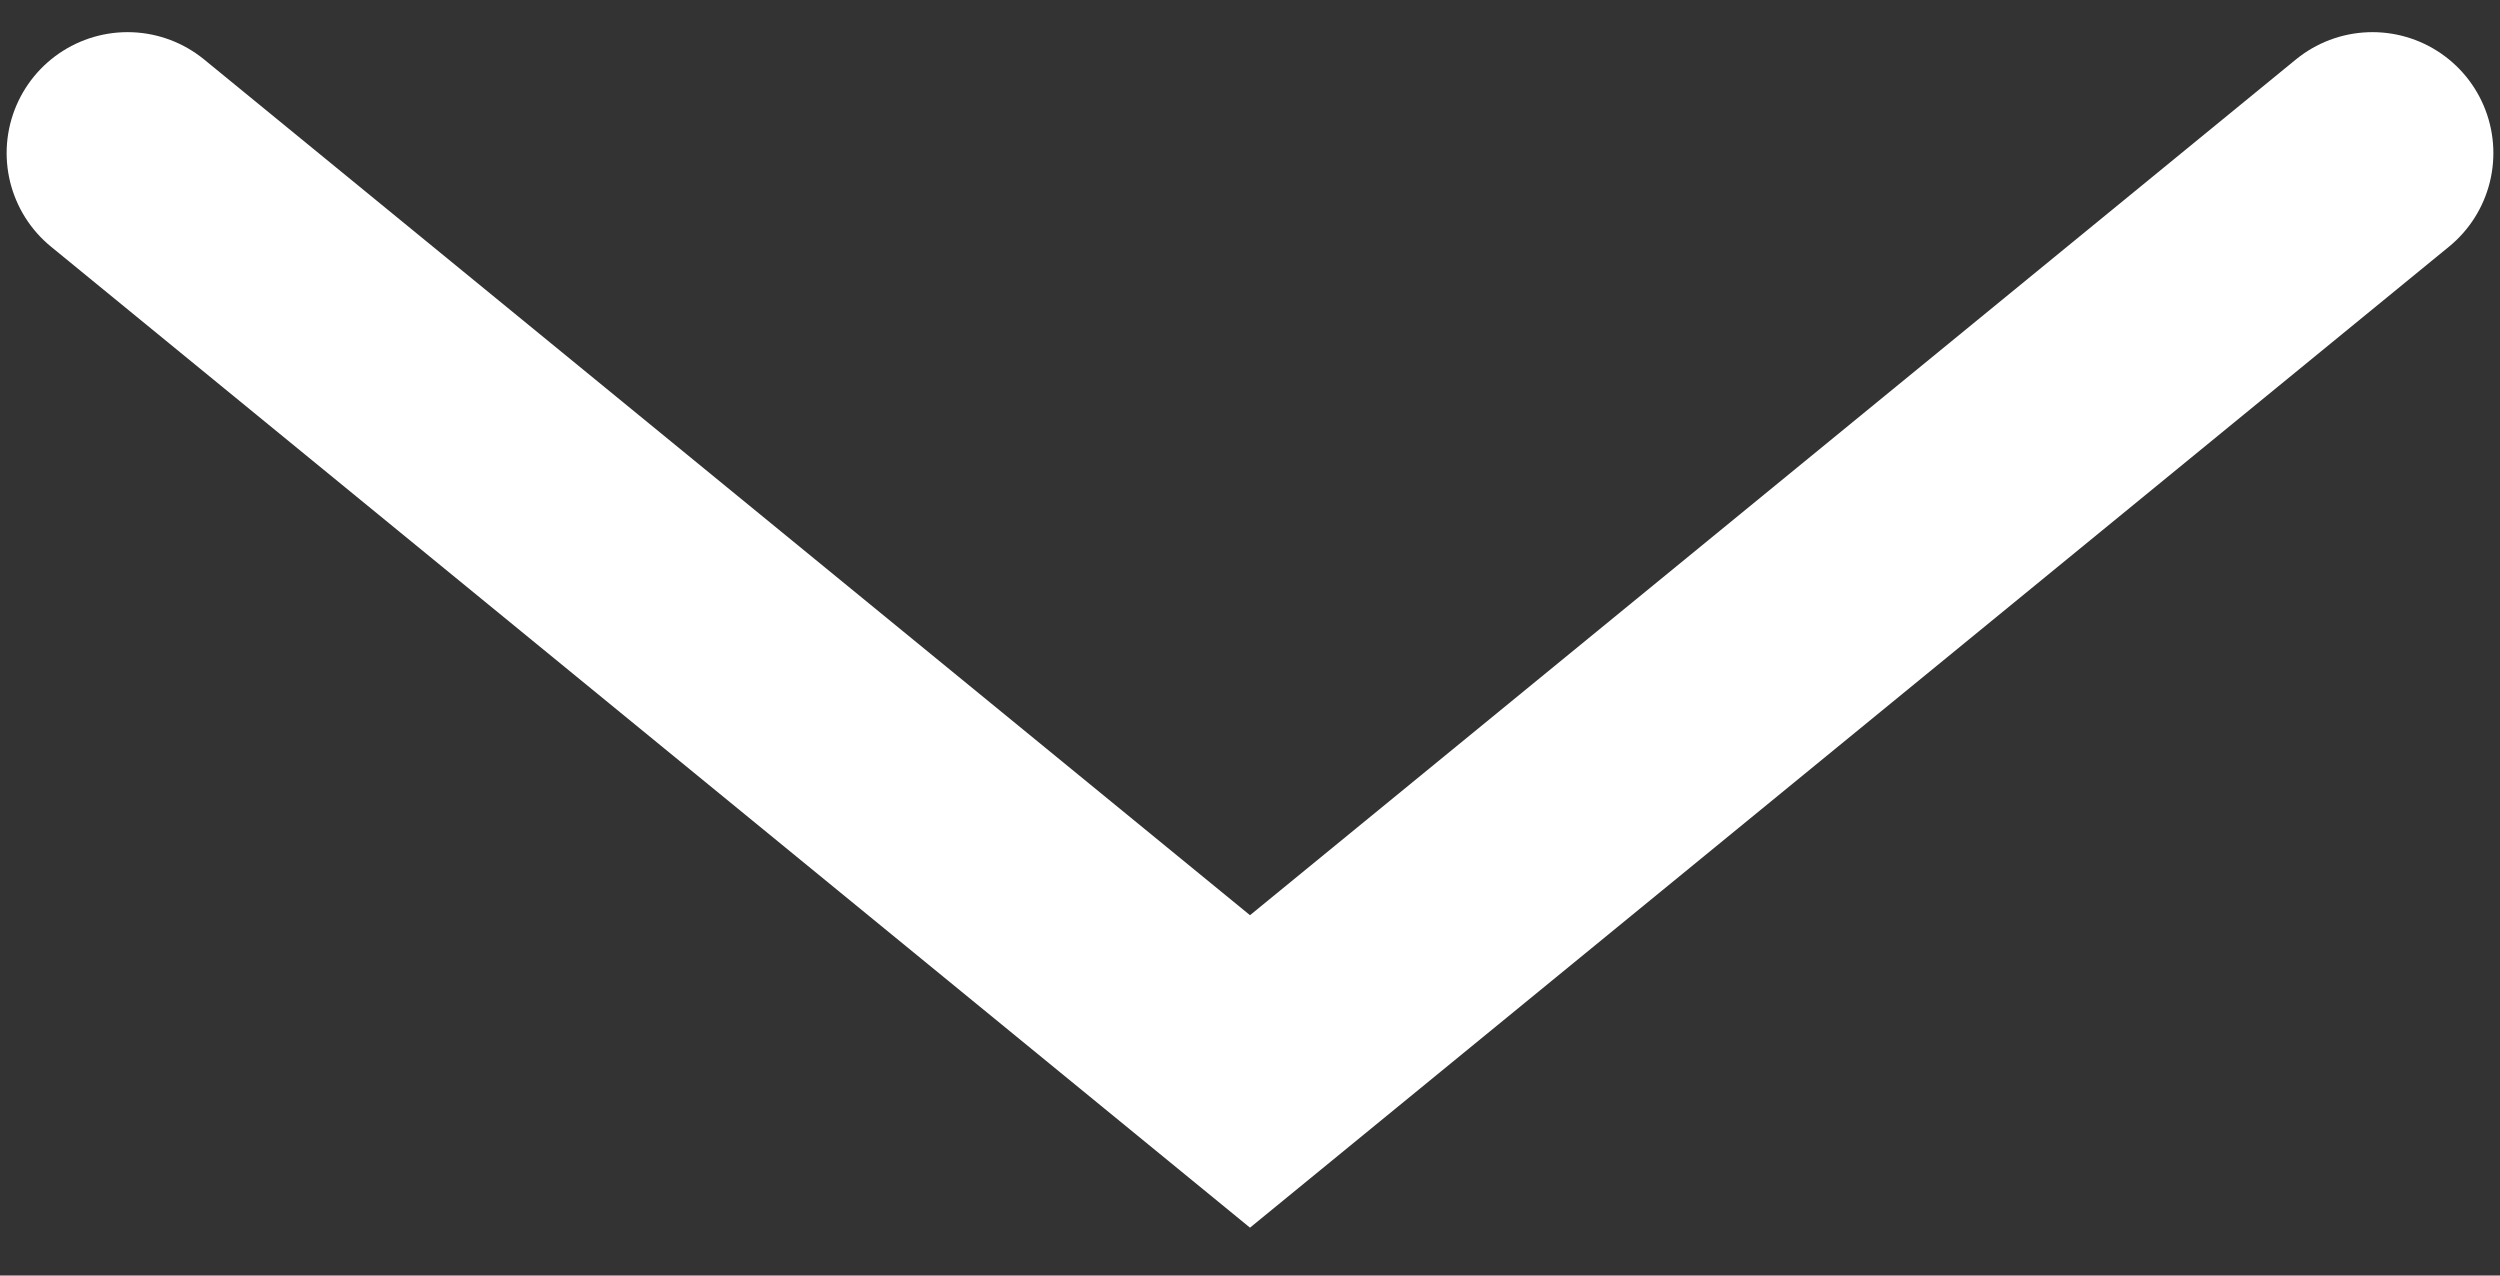 <svg width="49" height="25" viewBox="0 0 49 25" fill="none" xmlns="http://www.w3.org/2000/svg">
<rect x="0" y="0" width="49" height="25" fill="#333333" stroke="none"/>
<g id="Scroll Down Arrow">
<path id="Vector" d="M2.5 3L24.5 21L46.5 3" stroke="white" stroke-width="4.74" stroke-linecap="round"/>
</g>
</svg>

